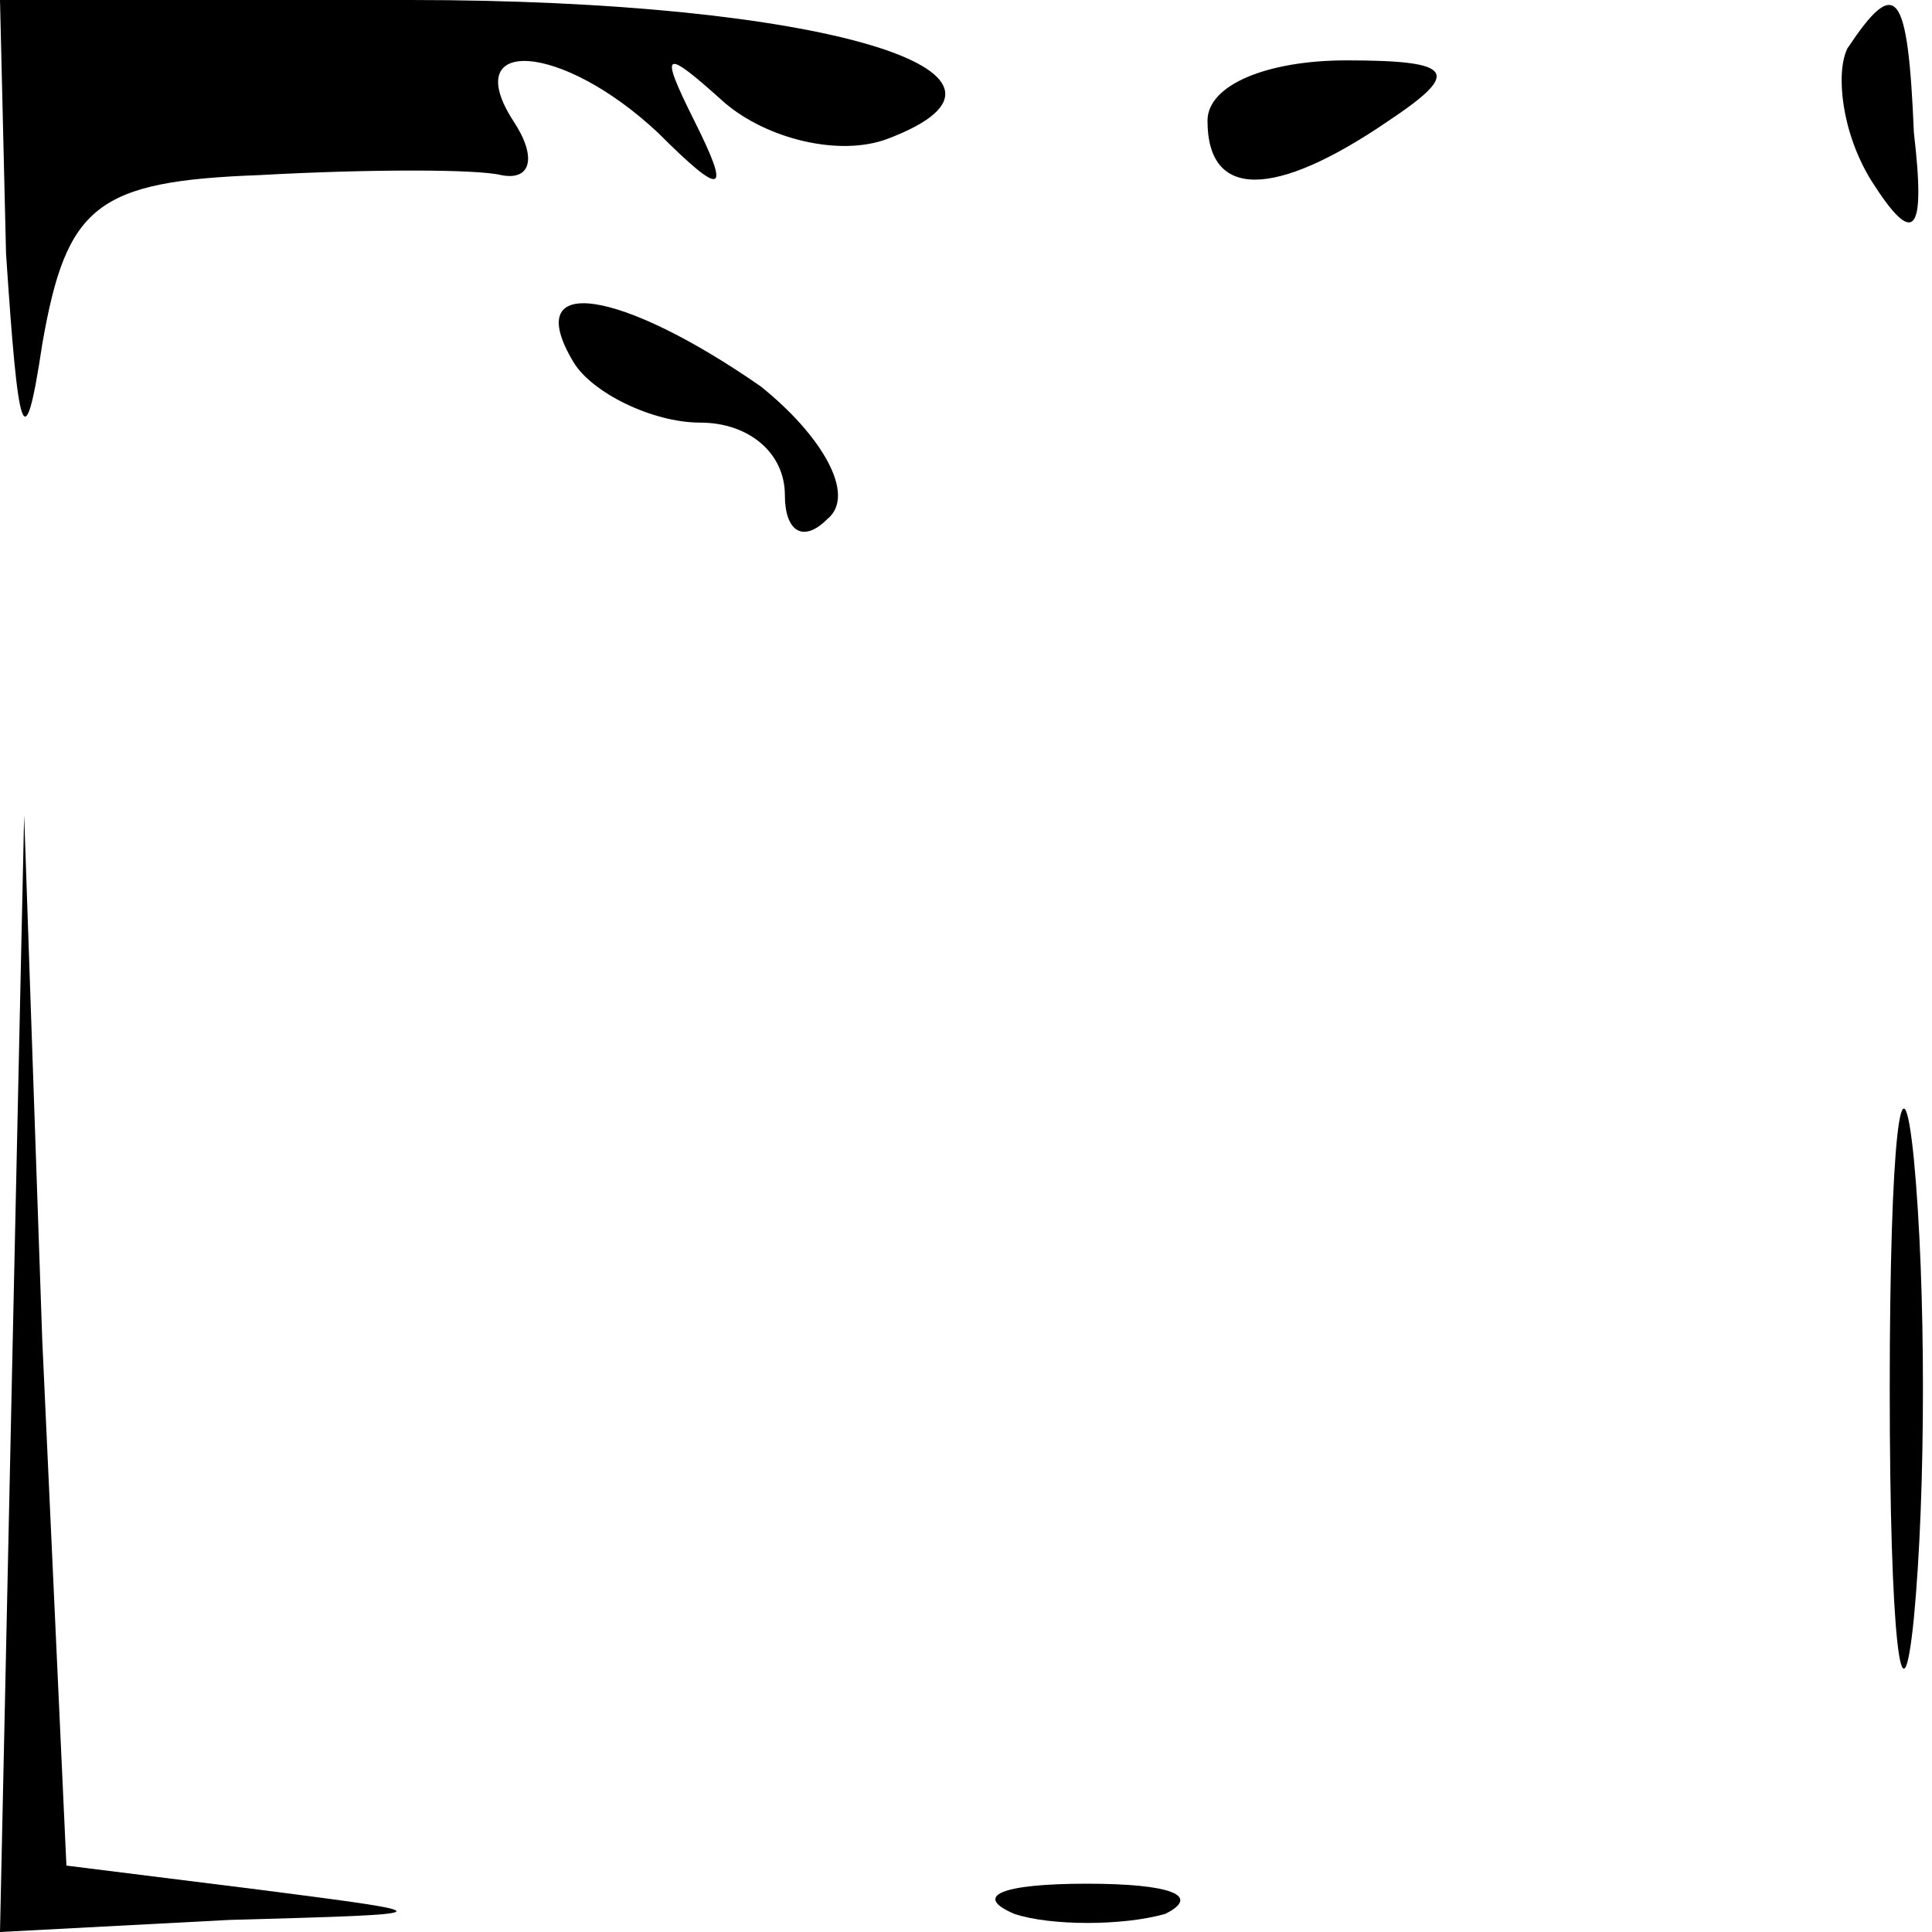 <?xml version="1.0" standalone="no"?>
<!DOCTYPE svg PUBLIC "-//W3C//DTD SVG 20010904//EN"
 "http://www.w3.org/TR/2001/REC-SVG-20010904/DTD/svg10.dtd">
<svg version="1.0" xmlns="http://www.w3.org/2000/svg"
 width="32pt" height="32pt" viewBox="0 0 32 32"
 preserveAspectRatio="xMidYMid meet">
<g transform="translate(0,32) scale(0.1,-0.1)"
fill="#000000" stroke="none">
<path fill="#000000" stroke="none" d="M1 278 c2 -30 3 -35 6 -15 4 23 9 27
36 28 18 1 36 1 40 0 5 -1 6 3 2 9 -9 14 8 13 24 -2 11 -11 12 -10 6 2 -6 12
-5 12 5 3 7 -6 19 -9 27 -6 29 11 -11 23 -79 23 l-68 0 1 -42z"/>
<path fill="#000000" stroke="none" d="M306 312 c-2 -4 -1 -14 4 -22 7 -11 9
-9 7 8 -1 24 -3 26 -11 14z"/>
<path fill="#000000" stroke="none" d="M200 300 c0 -13 11 -13 30 0 12 8 11
10 -7 10 -13 0 -23 -4 -23 -10z"/>
<path fill="#000000" stroke="none" d="M95 260 c3 -5 13 -10 21 -10 8 0 14 -5
14 -12 0 -6 3 -8 7 -4 5 4 -1 14 -11 22 -23 16 -40 19 -31 4z"/>
<path fill="#000000" stroke="none" d="M2 93 l-2 -93 38 2 c36 1 36 1 5 5
l-32 4 -4 87 -3 87 -2 -92z"/>
<path fill="#000000" stroke="none" d="M313 90 c0 -41 2 -58 4 -38 2 21 2 55
0 76 -2 20 -4 3 -4 -38z"/>
<path fill="#000000" stroke="none" d="M168 3 c6 -2 18 -2 25 0 6 3 1 5 -13 5
-14 0 -19 -2 -12 -5z"/>
</g>
</svg>
